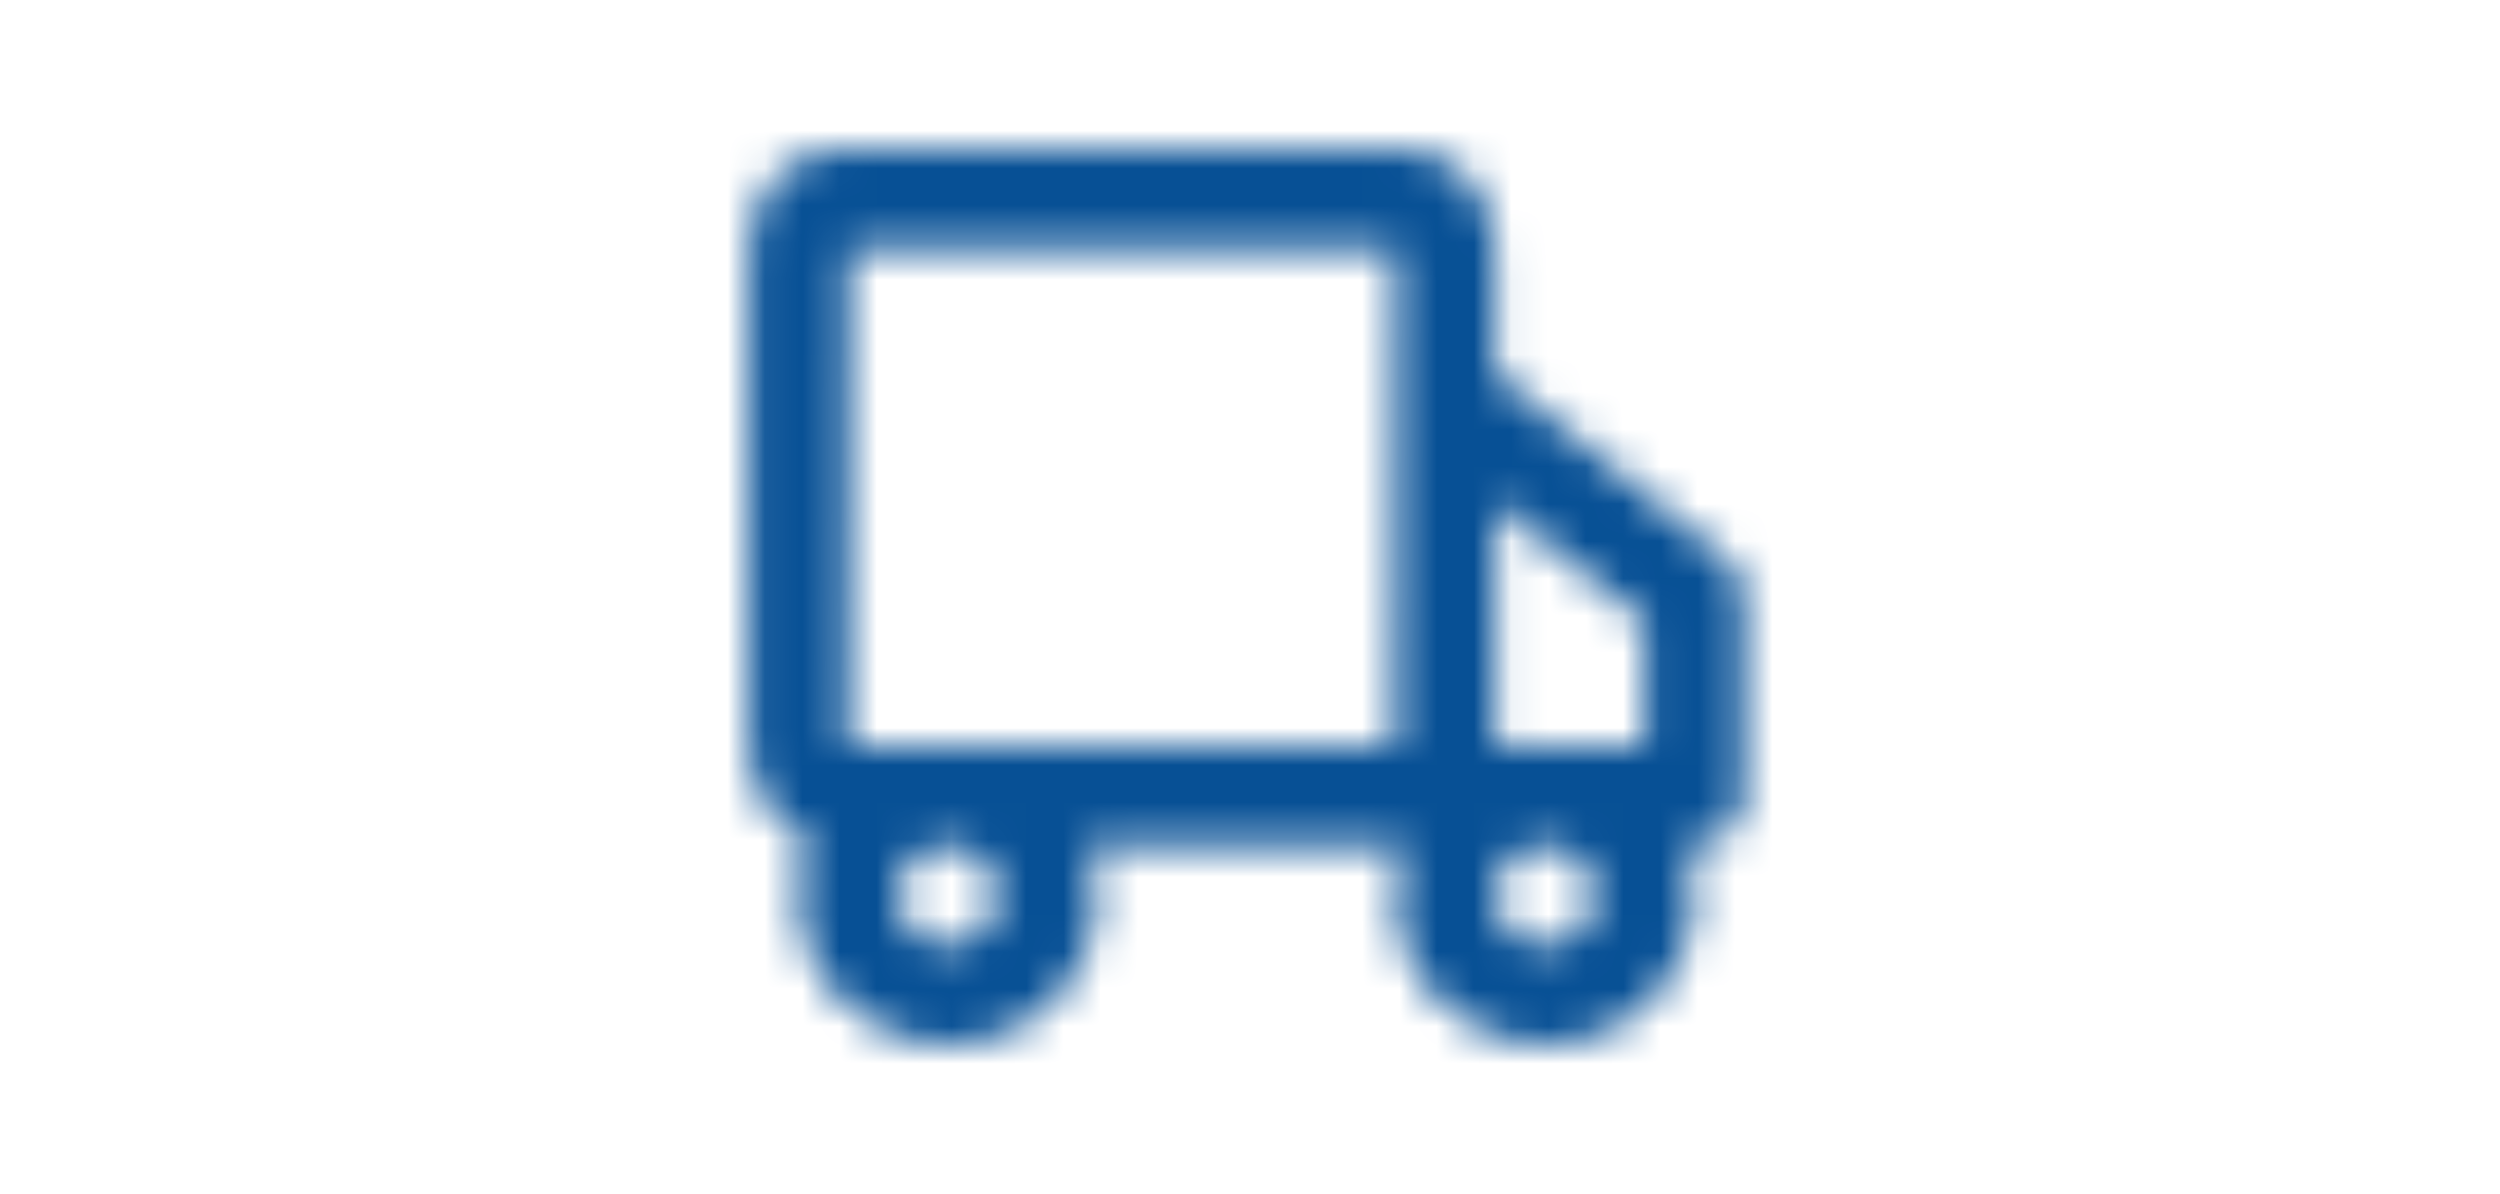 <svg width="67" height="32" viewBox="0 0 67 32" fill="none" xmlns="http://www.w3.org/2000/svg">
<mask id="mask0_1_14717" style="mask-type:alpha" maskUnits="userSpaceOnUse" x="17" y="0" width="33" height="32">
<path fill-rule="evenodd" clip-rule="evenodd" d="M42.733 24C42.733 24.736 42.136 25.333 41.4 25.333C40.664 25.333 40.067 24.736 40.067 24C40.067 23.264 40.664 22.667 41.4 22.667C42.136 22.667 42.733 23.264 42.733 24ZM33.4 20H22.733L22.755 6.667H37.4L37.379 20H33.4ZM26.733 24C26.733 24.736 26.136 25.333 25.4 25.333C24.664 25.333 24.067 24.736 24.067 24C24.067 23.264 24.664 22.667 25.4 22.667C26.136 22.667 26.733 23.264 26.733 24ZM44.067 16.64V20H40.067V13.441L44.067 16.64ZM46.233 14.959L40.067 10.025V6.667C40.067 5.196 38.983 4 37.649 4H22.483C21.151 4 20.067 5.196 20.067 6.667V20C20.067 21.164 20.751 22.145 21.695 22.509C21.508 22.971 21.4 23.472 21.4 24C21.4 26.205 23.195 28 25.4 28C27.605 28 29.4 26.205 29.4 24C29.4 23.529 29.304 23.085 29.153 22.667H33.4H37.647C37.496 23.085 37.4 23.529 37.4 24C37.4 26.205 39.195 28 41.4 28C43.605 28 45.4 26.205 45.4 24C45.4 23.529 45.304 23.085 45.153 22.667H45.4C46.137 22.667 46.733 22.071 46.733 21.333V16C46.733 15.595 46.549 15.212 46.233 14.959Z" fill="#071435"/>
</mask>
<g mask="url(#mask0_1_14717)">
<rect width="32" height="32" transform="translate(17.4)" fill="#075095"/>
</g>
</svg>
